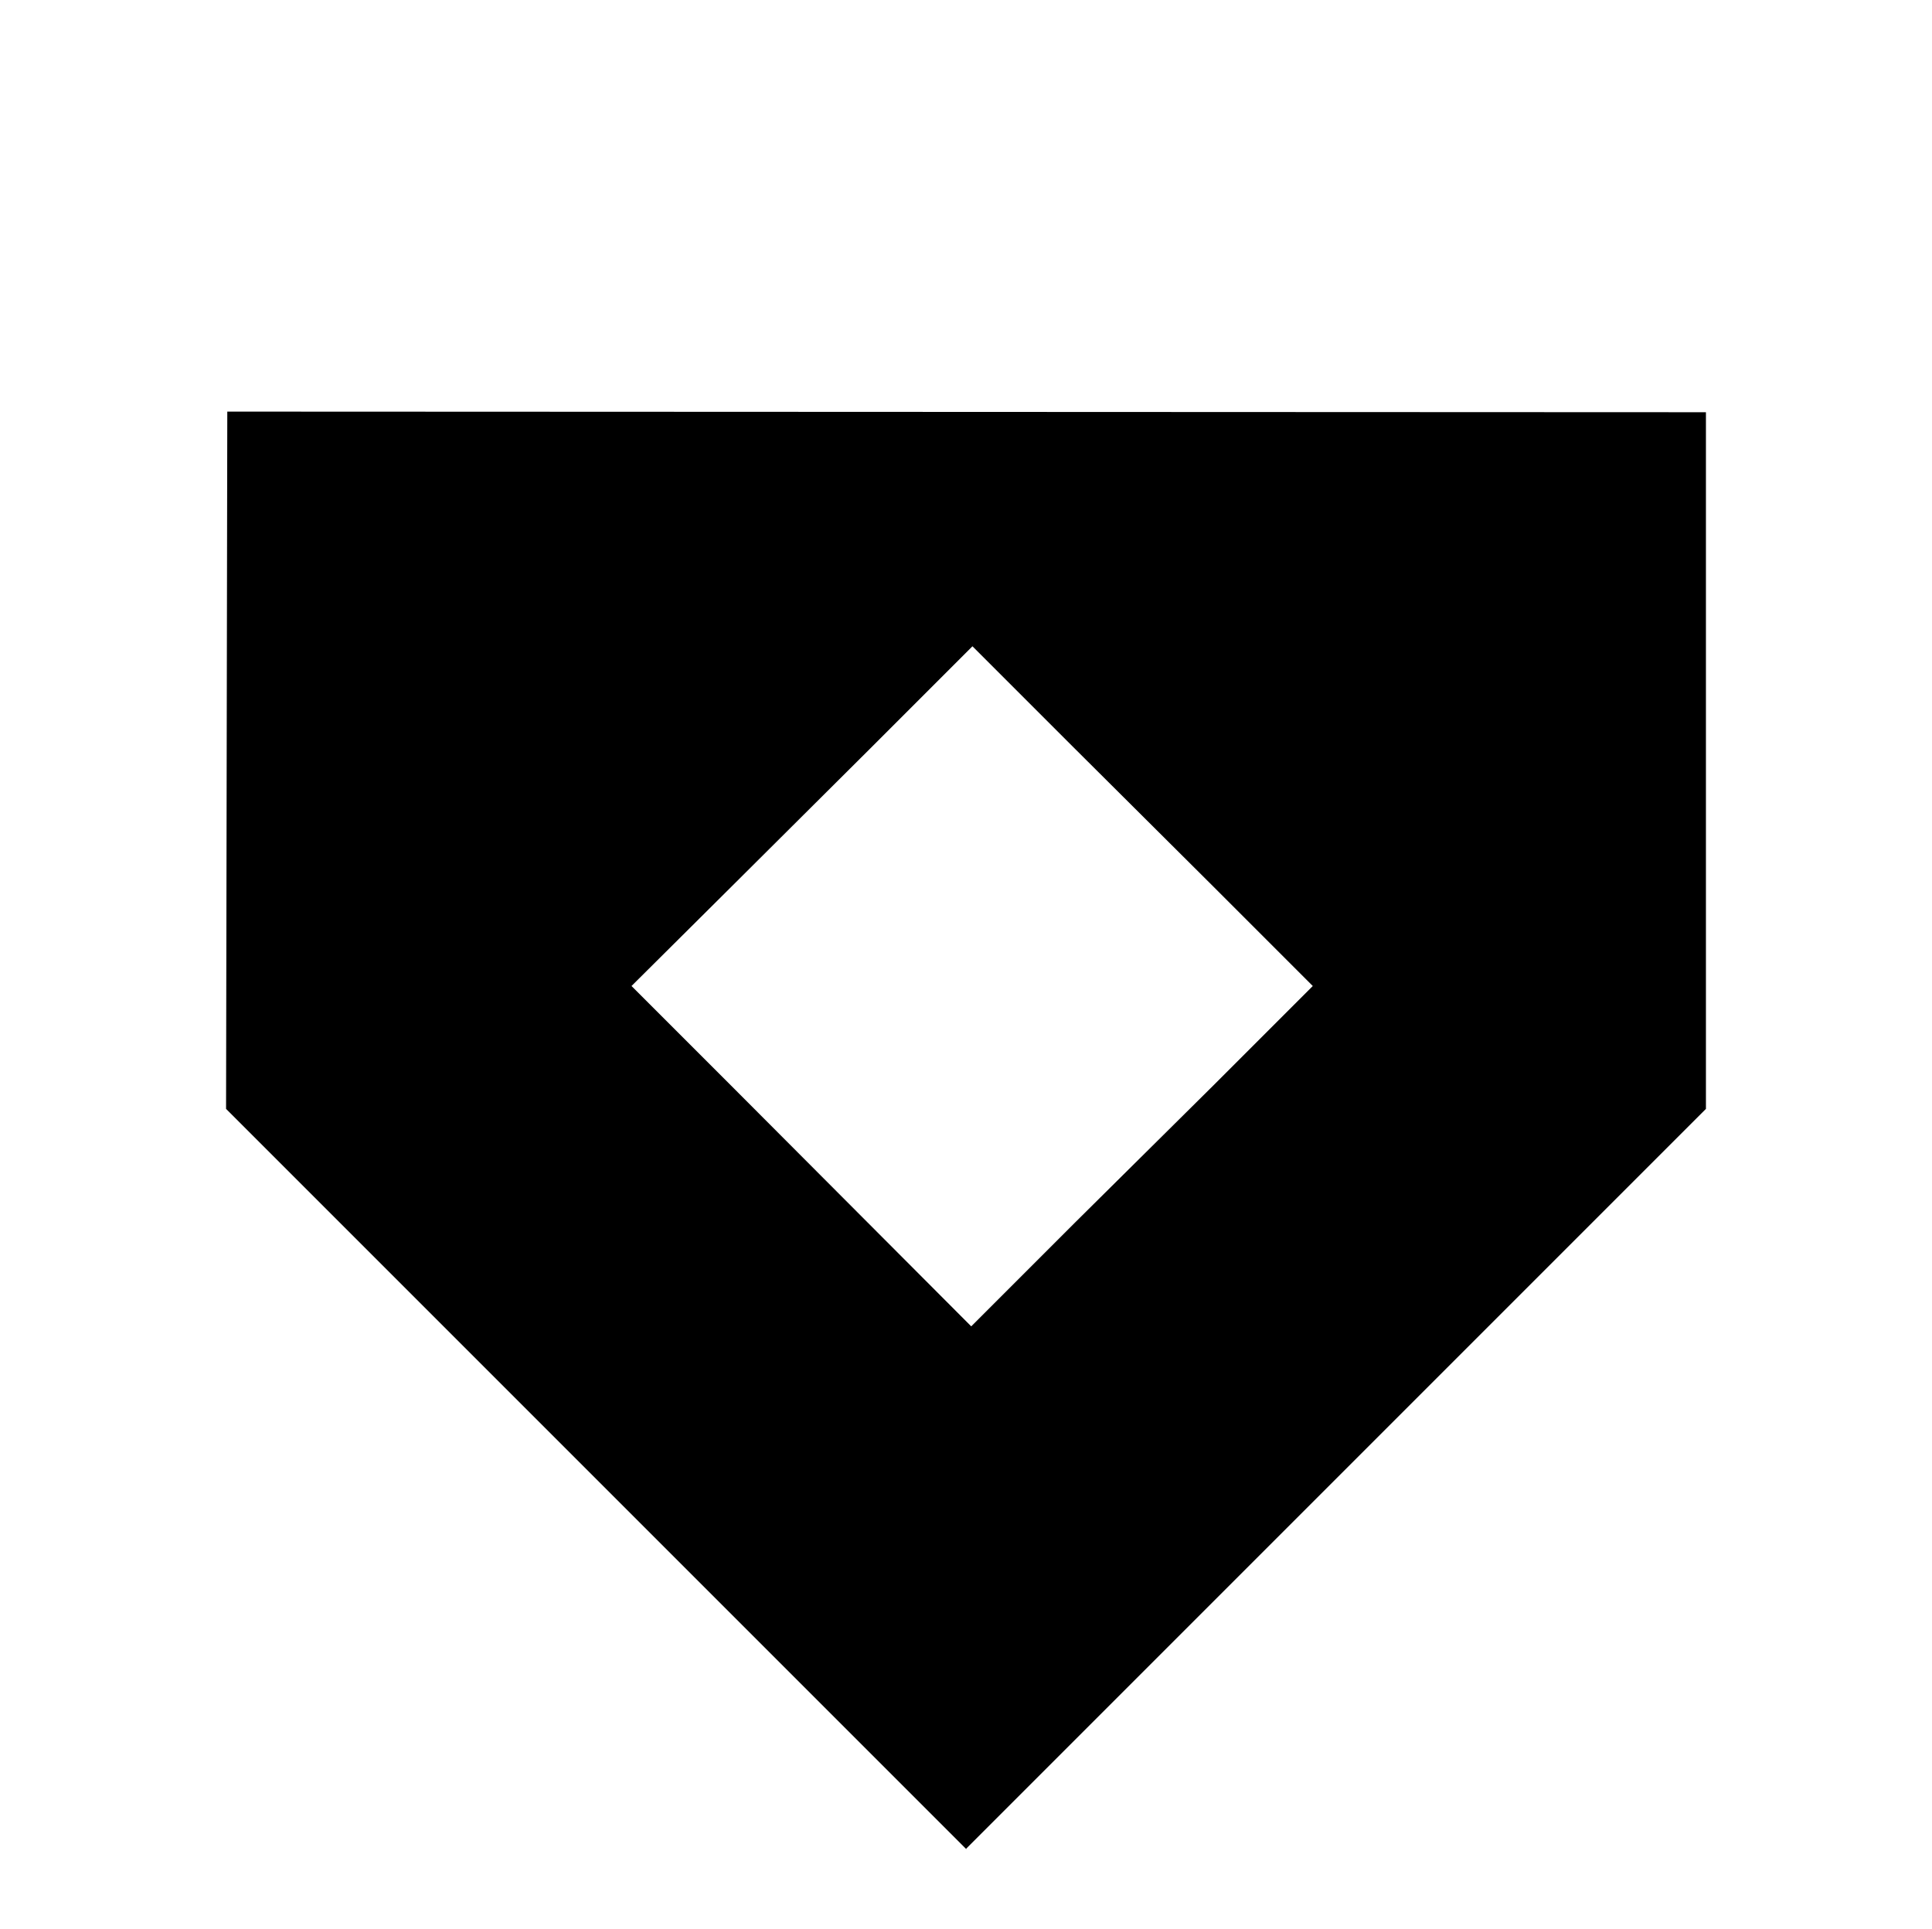 <svg enable-background="new 0 0 314.5 314" viewBox="0 0 314.5 314" xmlns="http://www.w3.org/2000/svg"><path d="m0 0h140.9 173.6" fill="#5400e7"/><path d="m314.5 314h-188.4-126.1" fill="#5400e7"/><path d="m277.7 67.1-240.7-.1-.2 113.5 40.2 40.2 80.3 80.3v-.1l120.4-120.4zm-102.7 131.9-16.9 16.9-38.4-38.5-16.9-16.9 17-16.9 22.3-22.2 16.2-16.2 16.2 16.2 23 22.9 16.2 16.2-16.2 16.2z"/></svg>